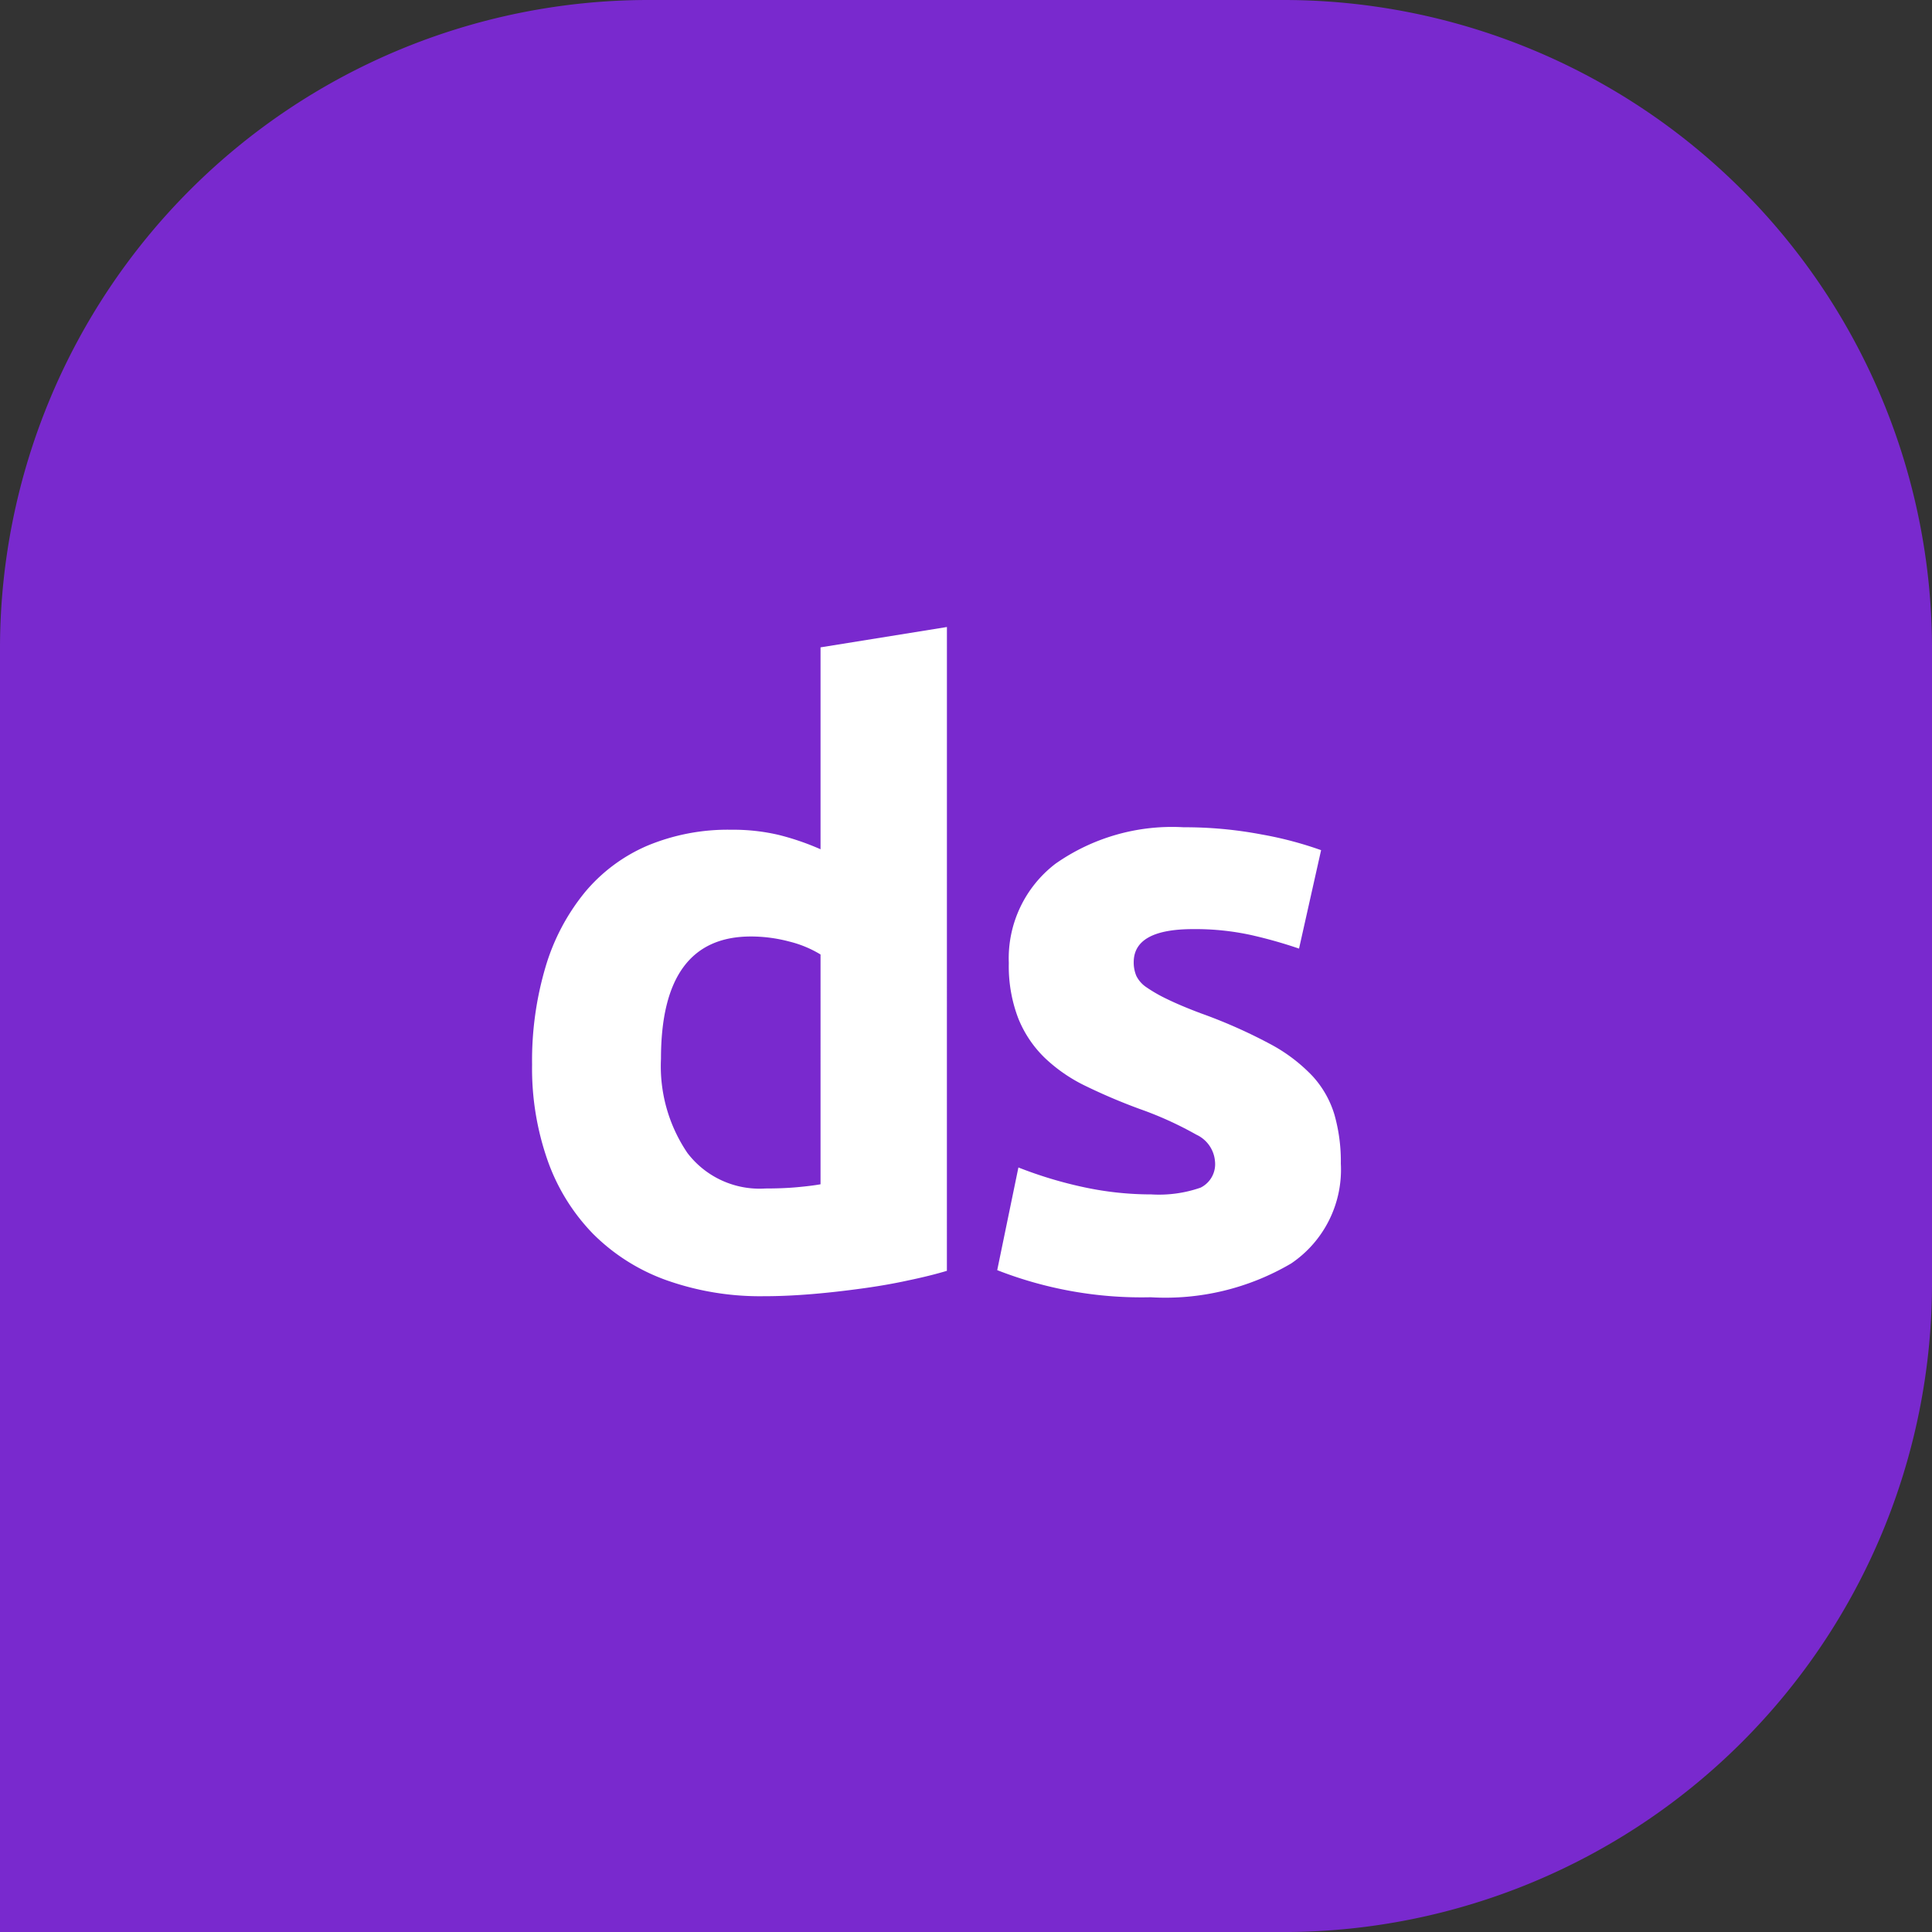 <svg xmlns="http://www.w3.org/2000/svg" width="59.999" height="60" viewBox="0 0 59.999 60"><rect x="0" y="0" width="59.999" height="60" fill="#333333" stroke="none"/><defs><style>.a{fill:#7929ce;}.b{fill:#fff;}</style></defs><g transform="translate(-896.21 -384)"><path class="a" d="M1027.74,377.167h-19.831a20.143,20.143,0,0,0-20.084,20.084v39.916h39.915a20.144,20.144,0,0,0,20.084-20.085V397.251A20.143,20.143,0,0,0,1027.74,377.167Z" transform="translate(-91.615 6.833)"/><g transform="translate(912.733 403.468)"><path class="b" d="M1012.979,411.624q-.527.158-1.212.3c-.456.1-.936.182-1.435.25s-1.011.128-1.528.171-1.014.067-1.489.067a8.7,8.7,0,0,1-3.055-.5,6.148,6.148,0,0,1-2.268-1.435,6.237,6.237,0,0,1-1.408-2.268,8.624,8.624,0,0,1-.487-2.989,10.239,10.239,0,0,1,.421-3.044,6.628,6.628,0,0,1,1.212-2.3,5.182,5.182,0,0,1,1.936-1.45,6.489,6.489,0,0,1,2.622-.5,6.178,6.178,0,0,1,1.462.159,8.053,8.053,0,0,1,1.305.447v-6.27l3.925-.632Zm-8.879-6.588a4.8,4.8,0,0,0,.818,2.924,2.815,2.815,0,0,0,2.424,1.107c.351,0,.676-.012.975-.039s.544-.057.738-.092V401.8a3.438,3.438,0,0,0-.962-.4,4.653,4.653,0,0,0-1.2-.159Q1004.1,401.241,1004.1,405.036Z" transform="translate(-1000.096 -391.626)"/><g transform="translate(14.438 6.218)"><path class="b" d="M1015.614,407.651a3.93,3.93,0,0,0,1.528-.21.813.813,0,0,0,.448-.817,1,1,0,0,0-.58-.829,11.046,11.046,0,0,0-1.765-.8,17.916,17.916,0,0,1-1.672-.711,4.931,4.931,0,0,1-1.279-.883,3.555,3.555,0,0,1-.816-1.224,4.53,4.53,0,0,1-.291-1.713,3.7,3.7,0,0,1,1.45-3.083,6.3,6.3,0,0,1,3.978-1.132,12.765,12.765,0,0,1,2.425.224,11.406,11.406,0,0,1,1.845.487l-.685,3.057a14.442,14.442,0,0,0-1.489-.421,8.109,8.109,0,0,0-1.8-.184q-1.844,0-1.845,1.027a1.081,1.081,0,0,0,.08.423.912.912,0,0,0,.315.356,4.611,4.611,0,0,0,.646.369q.408.2,1.041.439a15.955,15.955,0,0,1,2.134.943,5.13,5.13,0,0,1,1.33,1,3.084,3.084,0,0,1,.686,1.2,5.3,5.3,0,0,1,.2,1.526,3.514,3.514,0,0,1-1.542,3.1,7.7,7.7,0,0,1-4.361,1.05,12.3,12.3,0,0,1-4.768-.842l.658-3.189a12.93,12.93,0,0,0,2.055.618A9.978,9.978,0,0,0,1015.614,407.651Z" transform="translate(-1010.819 -396.244)"/></g></g></g></svg>
